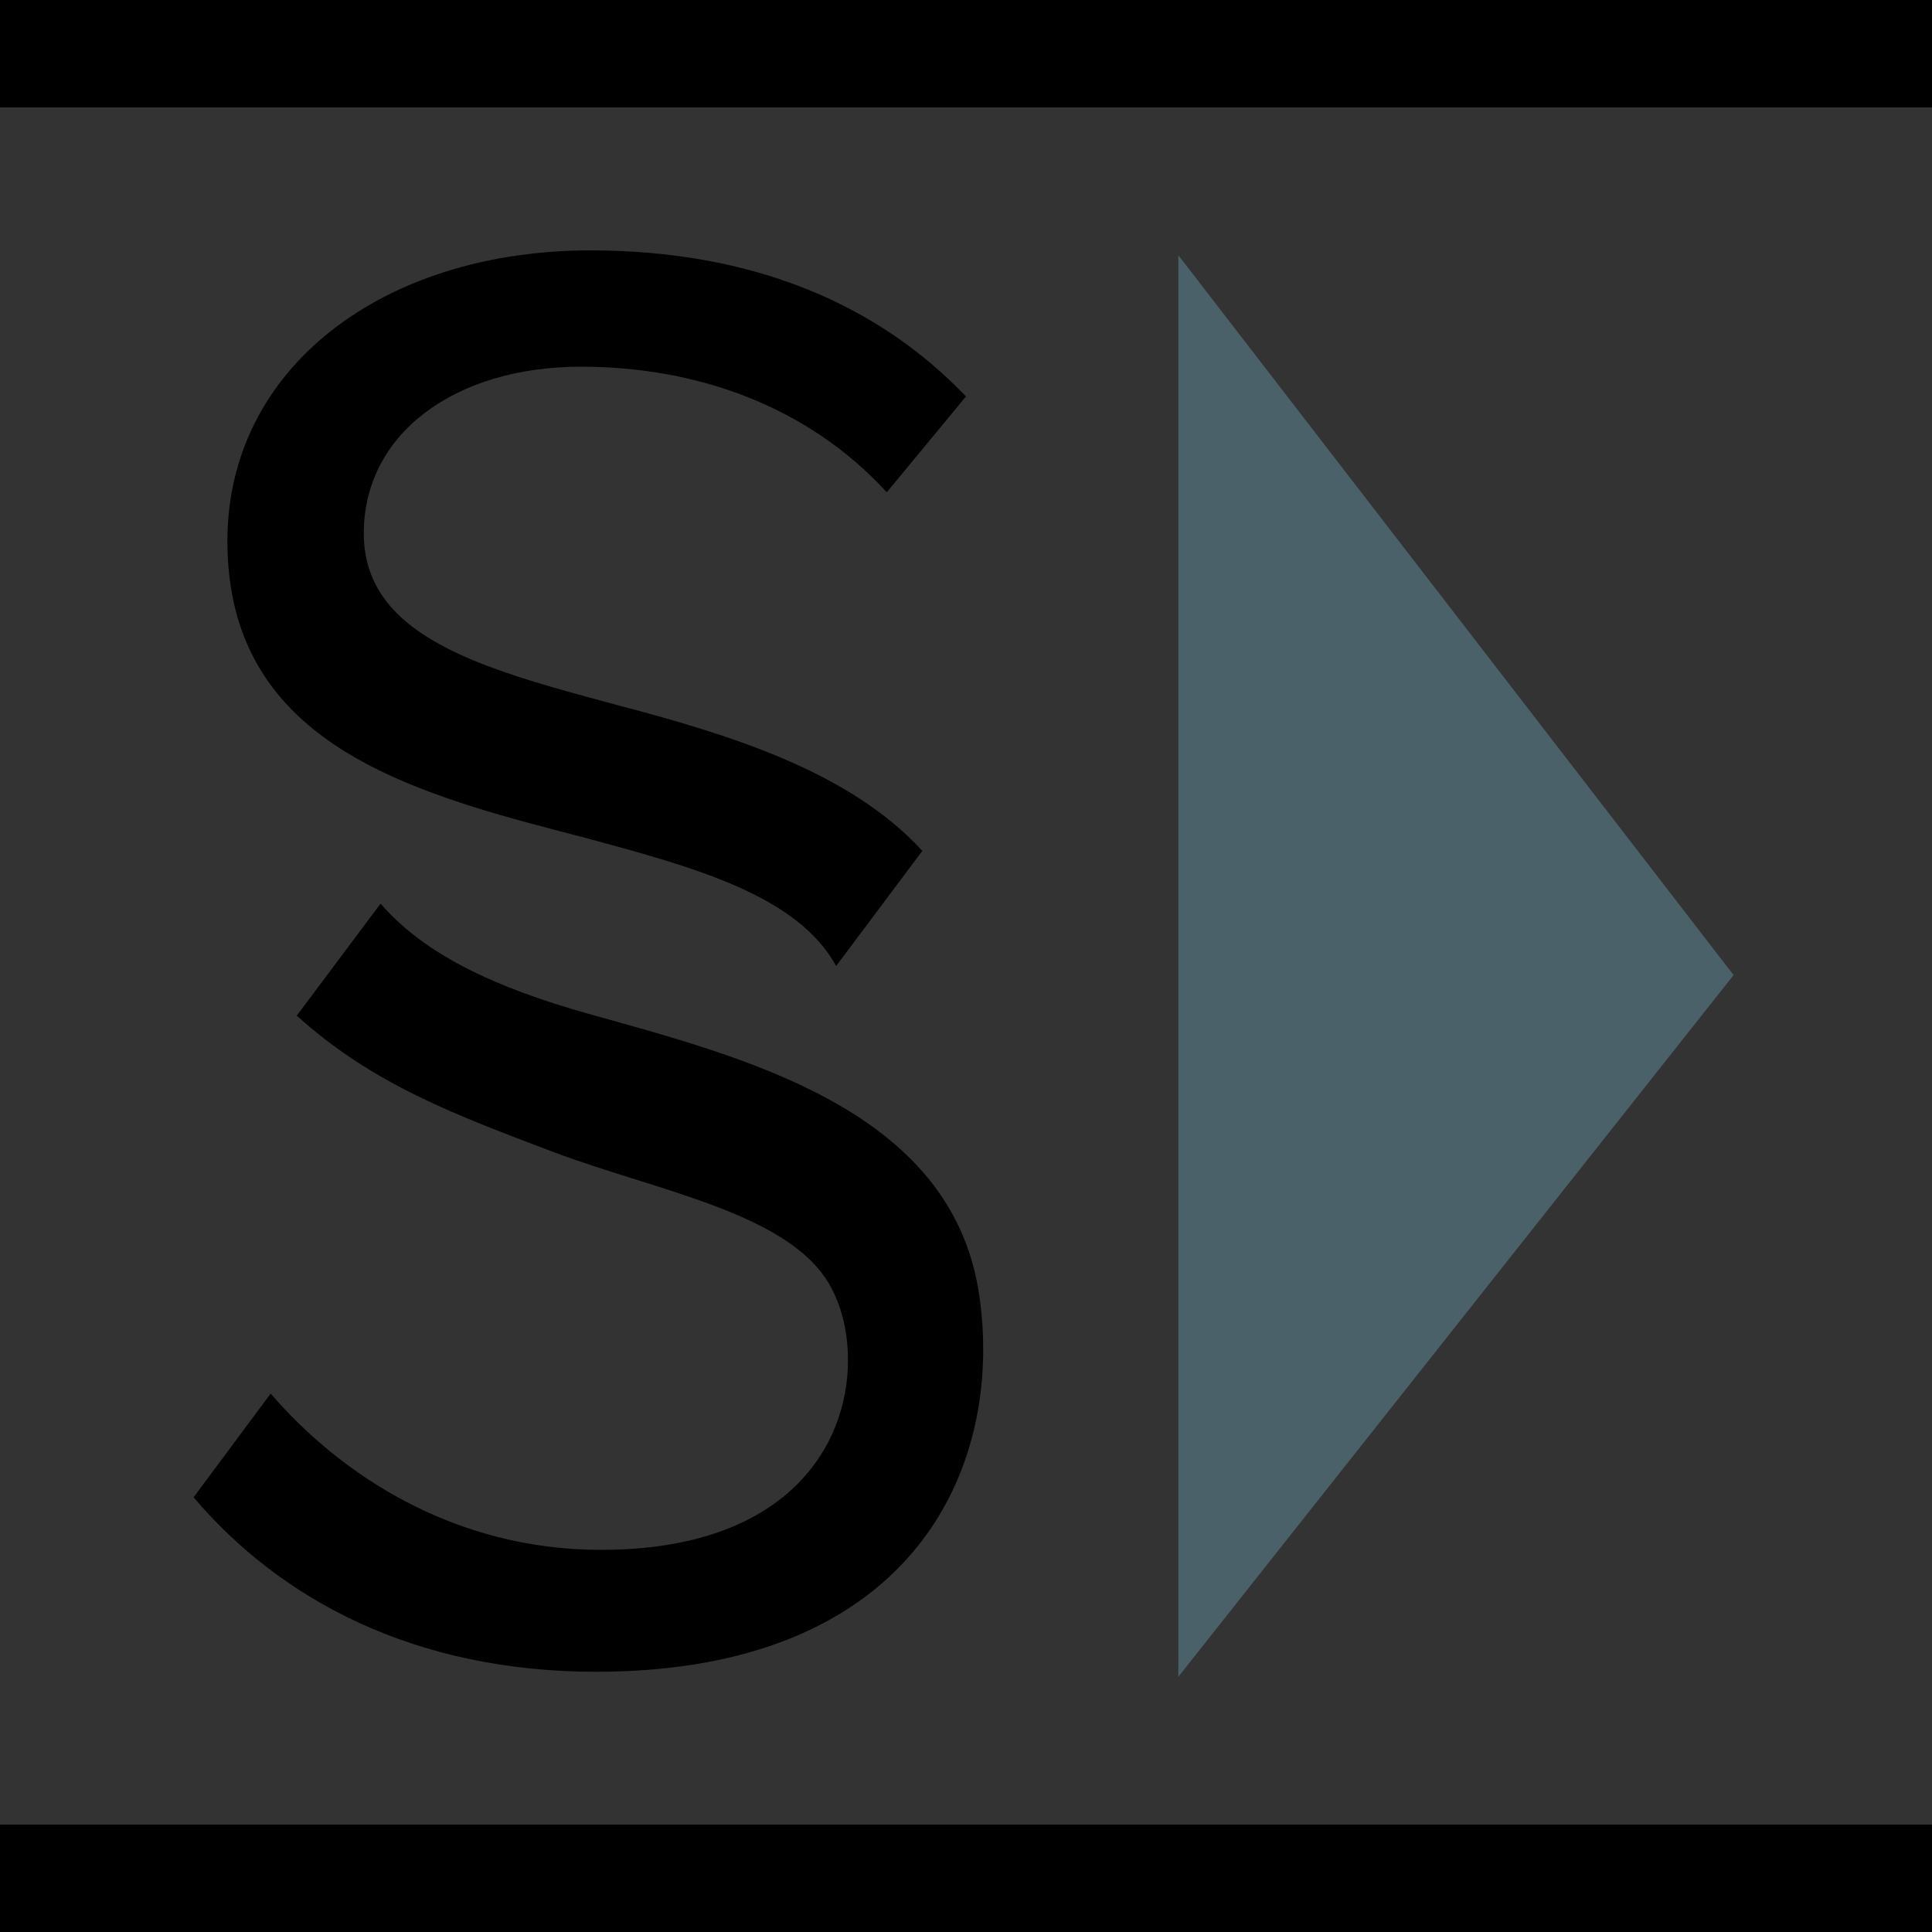 <?xml version="1.0" encoding="utf-8"?>
<!-- Generator: Adobe Illustrator 22.0.1, SVG Export Plug-In . SVG Version: 6.00 Build 0)  -->
<svg version="1.1" xmlns="http://www.w3.org/2000/svg" xmlns:xlink="http://www.w3.org/1999/xlink" x="0px" y="0px"
	 viewBox="0 0 1000 1000" style="enable-background:new 0 0 1000 1000;" xml:space="preserve">
<rect x="0" y="0" width="1000" height="1000" fill="#333333" stroke="none"/>
<style type="text/css">
	.st0{fill:#4B616A;}
	.st1{fill:#FFFFFF;}
</style>
<g id="S">
</g>
<g id="D">
</g>
<g id="Box_1_">
	<path d="M321.2,365.4c-49.1-13.2-95-25.2-117.8-50.1c-9.6-10.5-15.1-23.2-15.1-39.3c0-51.2,46.8-86.2,112.4-86.2
		c59.9,0,117.3,20.3,158.3,65l41-49.6c-45.9-48-110.7-75.6-194.4-75.6c-107.5,0-187.9,61-187.9,150.4c0,12.9,1.4,24.6,4.1,35.3
		c19.4,77.2,104.1,98.4,181.3,118.4c56.5,15.3,109.4,29.6,129.7,66.3l44.6-59.6C440,399.5,378.1,380.4,321.2,365.4z"/>
	<path d="M304.4,524.7c-48.8-13.8-84.8-30.8-107.4-57l-43.4,58c39.4,35.6,82.2,51.4,132.9,70.6c55,20.7,124.4,31.9,144.2,71.1
		c5.3,10.4,8.2,22.6,8.2,36.9c0,43.4-30.9,97.9-127.8,97.9c-76.5,0-135.1-39.2-171-80.9L100.2,775c44.8,52.8,114,90.3,208.4,90.3
		c146.6,0,200.3-84.3,200.3-166.9c0-12.9-1.2-24.8-3.4-35.7C487.1,572.9,383.5,546.8,304.4,524.7z"/>
	<polygon class="st0" points="609.9,132.1 897.3,504.7 609.9,867.9 	"/>
	<rect x="0" y="0" width="1000" height="55.6"/>
	<rect x="0" y="944.4" width="1000" height="55.6"/>
	<path class="st1" d="M1376.4,404.1c-35.4-9.5-68.4-18.1-84.8-36.1c-6.9-7.5-10.9-16.7-10.9-28.3c0-36.9,33.7-62.1,80.9-62.1
		c43.1,0,84.4,14.6,114,46.8l29.5-35.7c-33.1-34.5-79.7-54.5-140-54.5c-77.4,0-135.3,43.9-135.3,108.3c0,9.3,1,17.7,3,25.4
		c14,55.6,75,70.9,130.5,85.3c40.7,11,78.8,21.3,93.4,47.7l32.1-42.9C1461.9,428.7,1417.4,415,1376.4,404.1z"/>
	<path class="st1" d="M1364.3,518.9c-35.1-9.9-61.1-22.2-77.4-41l-31.2,41.7c28.4,25.6,59.2,37,95.7,50.8
		c39.6,14.9,89.6,23,103.8,51.2c3.8,7.5,5.9,16.3,5.9,26.6c0,31.3-22.3,70.5-92,70.5c-55.1,0-97.3-28.2-123.1-58.3l-28.7,38.6
		c32.2,38,82.1,65,150.1,65c105.5,0,144.2-60.7,144.2-120.2c0-9.3-0.9-17.9-2.5-25.7C1495.9,553.5,1421.3,534.7,1364.3,518.9z"/>
	<polygon class="st1" points="1584.2,236.2 1791.2,504.4 1584.2,765.9 	"/>
	<rect x="1145.1" y="141.1" class="st1" width="720" height="40"/>
	<rect x="1145.1" y="821.1" class="st1" width="720" height="40"/>
</g>
</svg>
